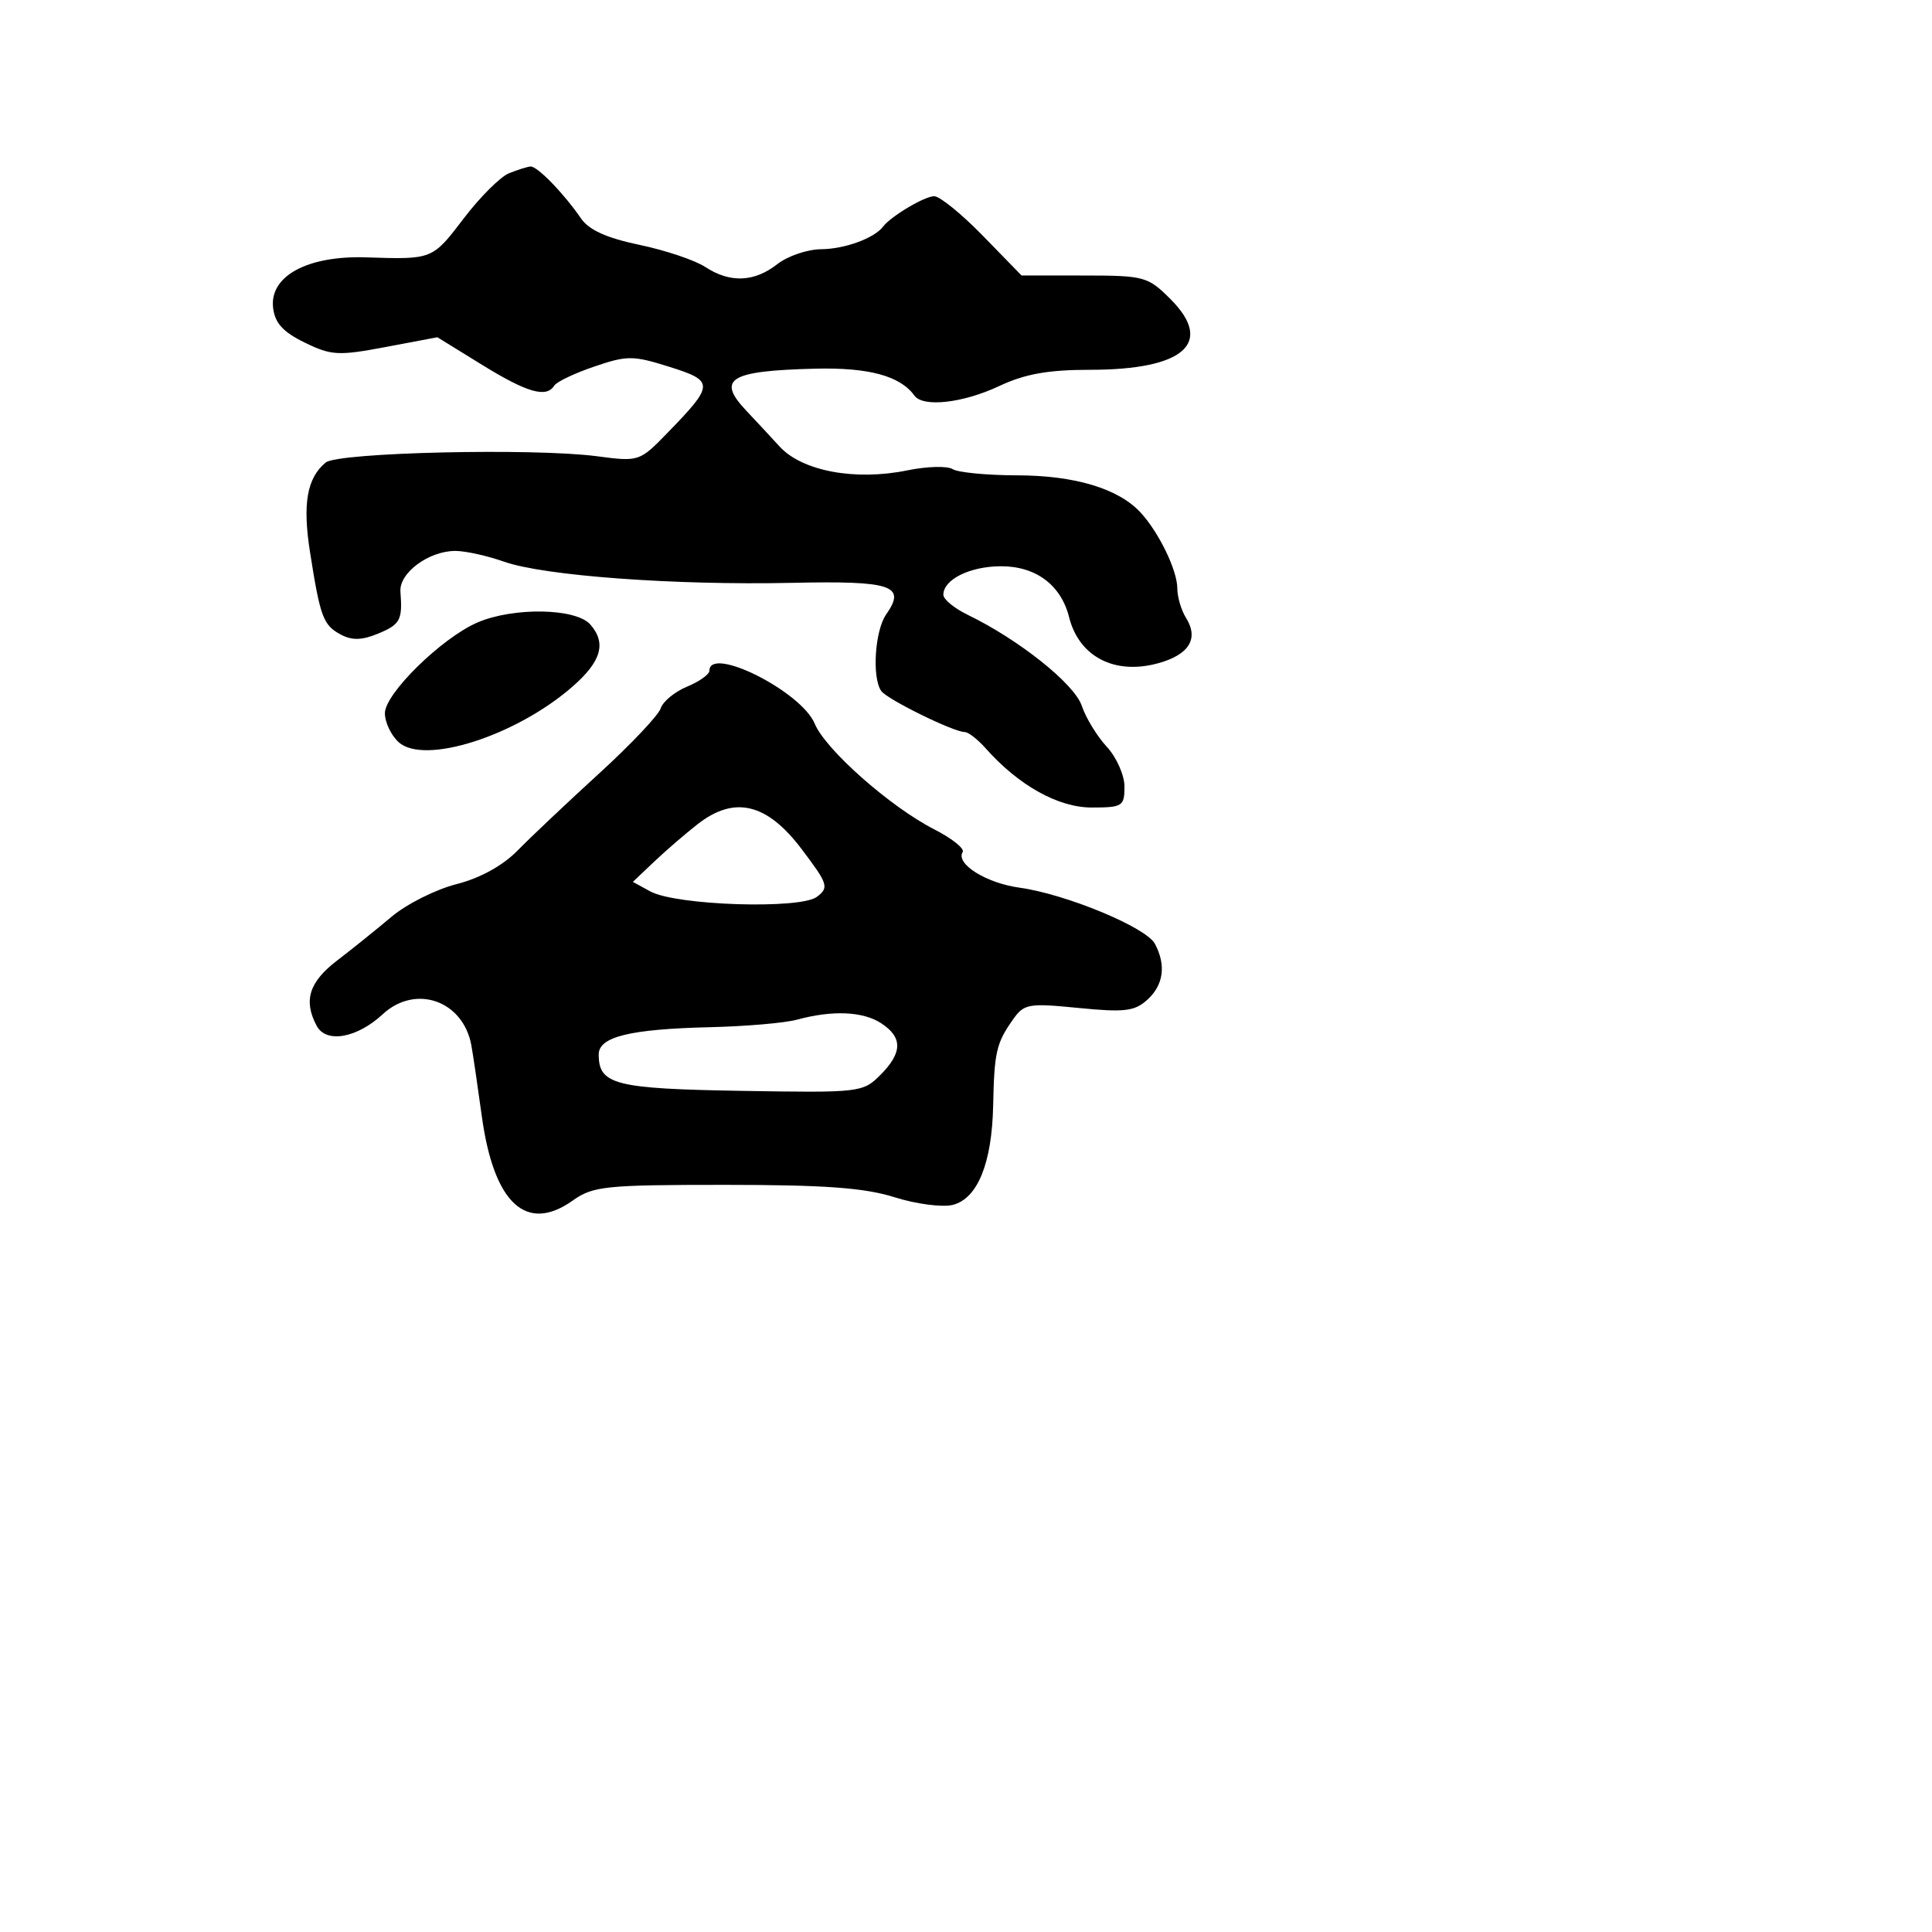 <svg xmlns="http://www.w3.org/2000/svg" width="256" height="256" viewBox="0 0 256 256" version="1.1">
	<path d="M 67.434 22.963 C 66.298 23.423, 63.618 26.095, 61.479 28.900 C 57.269 34.420, 57.348 34.388, 48.500 34.102 C 40.738 33.850, 35.702 36.579, 36.186 40.774 C 36.420 42.802, 37.490 43.984, 40.367 45.388 C 43.898 47.113, 44.830 47.164, 51.094 45.982 L 57.955 44.688 63.878 48.344 C 69.843 52.026, 72.410 52.764, 73.442 51.094 C 73.750 50.595, 76.132 49.461, 78.736 48.574 C 83.103 47.086, 83.874 47.089, 88.702 48.607 C 94.674 50.486, 94.661 50.961, 88.454 57.347 C 84.744 61.165, 84.671 61.189, 79.107 60.455 C 70.701 59.346, 44.770 59.946, 43.154 61.287 C 40.666 63.352, 40.073 66.762, 41.084 73.193 C 42.436 81.792, 42.827 82.837, 45.158 84.085 C 46.636 84.875, 47.966 84.842, 50.091 83.962 C 53.040 82.741, 53.350 82.160, 53.059 78.399 C 52.867 75.922, 56.807 73, 60.339 73 C 61.664 73, 64.569 73.642, 66.794 74.427 C 72.096 76.298, 89.376 77.568, 104.928 77.230 C 118.213 76.941, 120.111 77.576, 117.425 81.410 C 115.923 83.555, 115.519 89.765, 116.765 91.556 C 117.535 92.662, 126.355 97, 127.834 97 C 128.305 97, 129.547 97.966, 130.595 99.146 C 134.967 104.072, 140.207 107, 144.650 107 C 148.733 107, 149 106.830, 149 104.240 C 149 102.722, 147.944 100.340, 146.653 98.948 C 145.362 97.556, 143.870 95.110, 143.337 93.512 C 142.375 90.625, 135.009 84.750, 128.250 81.479 C 126.463 80.614, 125 79.414, 125 78.813 C 125 76.797, 128.465 75.064, 132.561 75.032 C 137.212 74.995, 140.583 77.492, 141.657 81.768 C 142.977 87.029, 147.702 89.473, 153.470 87.881 C 157.568 86.749, 158.873 84.627, 157.158 81.881 C 156.521 80.861, 156 79.099, 156 77.964 C 156 75.569, 153.533 70.488, 151.103 67.881 C 148.165 64.727, 142.411 63.001, 134.782 62.985 C 130.777 62.976, 126.928 62.606, 126.228 62.162 C 125.529 61.718, 122.823 61.792, 120.215 62.327 C 113.318 63.740, 106.287 62.427, 103.304 59.170 C 101.959 57.701, 99.990 55.584, 98.929 54.465 C 94.893 50.207, 96.629 49.133, 108 48.852 C 115.113 48.676, 119.274 49.803, 121.162 52.417 C 122.309 54.004, 127.583 53.416, 132.369 51.167 C 135.809 49.550, 138.872 49, 144.442 49 C 156.890 49, 160.919 45.457, 155.094 39.632 C 152.103 36.641, 151.631 36.512, 143.666 36.506 L 135.359 36.500 130.244 31.250 C 127.431 28.362, 124.526 26, 123.787 26 C 122.507 26, 118.057 28.650, 117 30.042 C 115.841 31.568, 111.903 33.002, 108.816 33.022 C 106.992 33.034, 104.375 33.924, 103 35 C 99.936 37.397, 96.726 37.522, 93.445 35.372 C 92.078 34.476, 88.156 33.159, 84.730 32.445 C 80.419 31.546, 78.038 30.474, 77 28.963 C 74.697 25.611, 71.181 21.993, 70.295 22.063 C 69.858 22.098, 68.570 22.503, 67.434 22.963 M 63.237 82.496 C 58.495 84.557, 51 91.914, 51 94.508 C 51 95.708, 51.824 97.435, 52.830 98.346 C 56.210 101.405, 68.373 97.515, 75.854 90.984 C 79.683 87.641, 80.379 85.218, 78.220 82.750 C 76.315 80.571, 67.992 80.430, 63.237 82.496 M 94 88.879 C 94 89.362, 92.665 90.310, 91.033 90.986 C 89.402 91.662, 87.831 92.958, 87.543 93.866 C 87.255 94.773, 83.575 98.662, 79.366 102.508 C 75.157 106.354, 70.307 110.936, 68.589 112.692 C 66.618 114.705, 63.626 116.353, 60.482 117.155 C 57.742 117.854, 53.879 119.793, 51.897 121.463 C 49.915 123.133, 46.652 125.757, 44.647 127.293 C 40.947 130.126, 40.180 132.599, 41.965 135.934 C 43.219 138.278, 47.290 137.563, 50.705 134.398 C 55.054 130.367, 61.362 132.569, 62.456 138.500 C 62.658 139.600, 63.284 143.839, 63.845 147.921 C 65.432 159.472, 69.742 163.456, 75.903 159.069 C 78.571 157.169, 80.219 157, 96.066 157 C 109.285 157, 114.543 157.384, 118.531 158.641 C 121.395 159.544, 124.865 160, 126.242 159.654 C 129.530 158.829, 131.439 154.140, 131.598 146.500 C 131.744 139.437, 132.015 138.245, 134.167 135.172 C 135.693 132.993, 136.203 132.899, 142.920 133.561 C 149 134.160, 150.342 134, 152.026 132.477 C 154.183 130.524, 154.540 127.878, 153.028 125.052 C 151.859 122.869, 141.234 118.468, 135.086 117.621 C 130.667 117.012, 126.597 114.462, 127.559 112.905 C 127.840 112.449, 126.155 111.100, 123.815 109.905 C 117.972 106.925, 109.380 99.332, 107.954 95.889 C 106.184 91.616, 94 85.495, 94 88.879 M 92.447 109.201 C 90.826 110.466, 88.230 112.704, 86.679 114.177 L 83.857 116.853 86.179 118.121 C 89.586 119.983, 106.044 120.513, 108.248 118.833 C 109.871 117.595, 109.726 117.143, 106.214 112.500 C 101.620 106.426, 97.324 105.397, 92.447 109.201 M 105.605 135.113 C 104.013 135.548, 98.838 135.996, 94.105 136.108 C 83.477 136.359, 79.333 137.373, 79.333 139.723 C 79.333 143.718, 81.468 144.263, 98.205 144.544 C 113.936 144.807, 114.328 144.763, 116.639 142.452 C 119.599 139.492, 119.632 137.458, 116.750 135.578 C 114.340 134.006, 110.277 133.836, 105.605 135.113" stroke="none" fill="black" fill-rule="evenodd"/>
</svg>